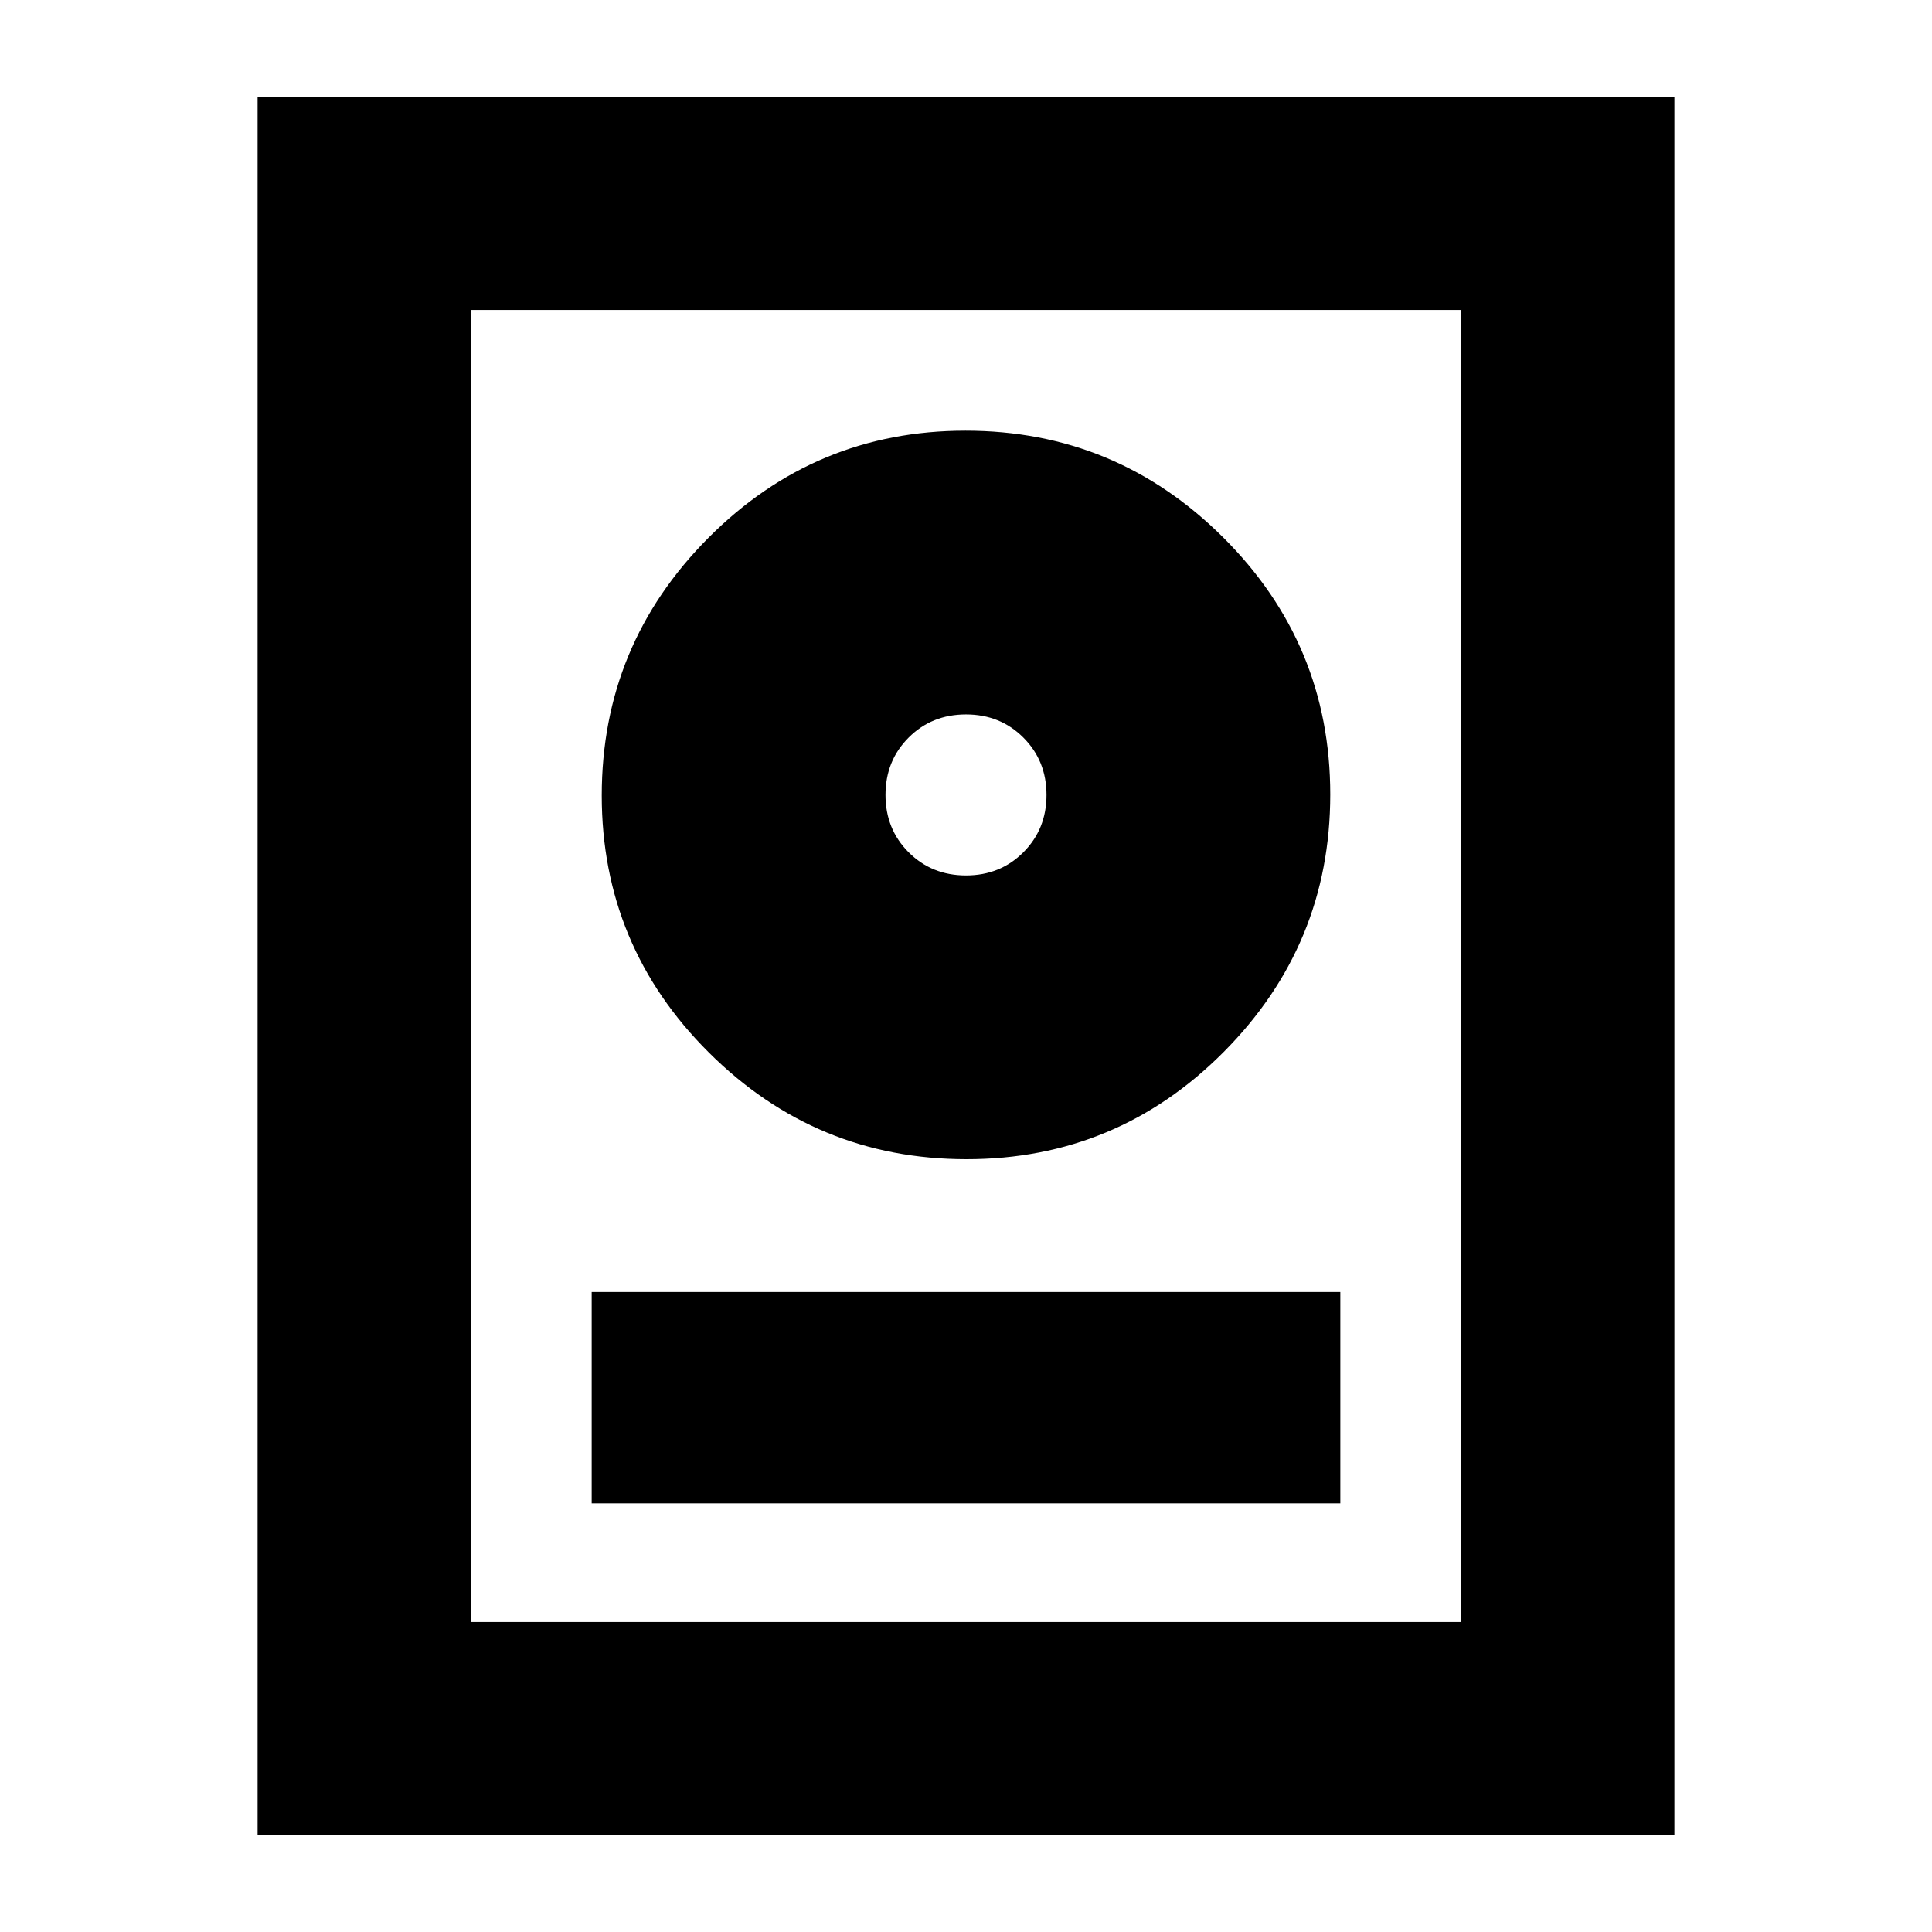 <svg xmlns="http://www.w3.org/2000/svg" height="24" viewBox="0 -960 960 960" width="24"><path d="M128-48v-864h704v864H128Zm106-106h492v-652H234v652Zm60-59h372v-105H294v105Zm186.24-171Q555-384 608-437.24t53-128Q661-640 607.76-693t-128-53Q405-746 352-692.76t-53 128Q299-490 352.24-437t128 53ZM480-525q-17 0-28.5-11.5T440-565q0-17 11.5-28.5T480-605q17 0 28.5 11.5T520-565q0 17-11.5 28.5T480-525Zm0-40Z"/></svg>